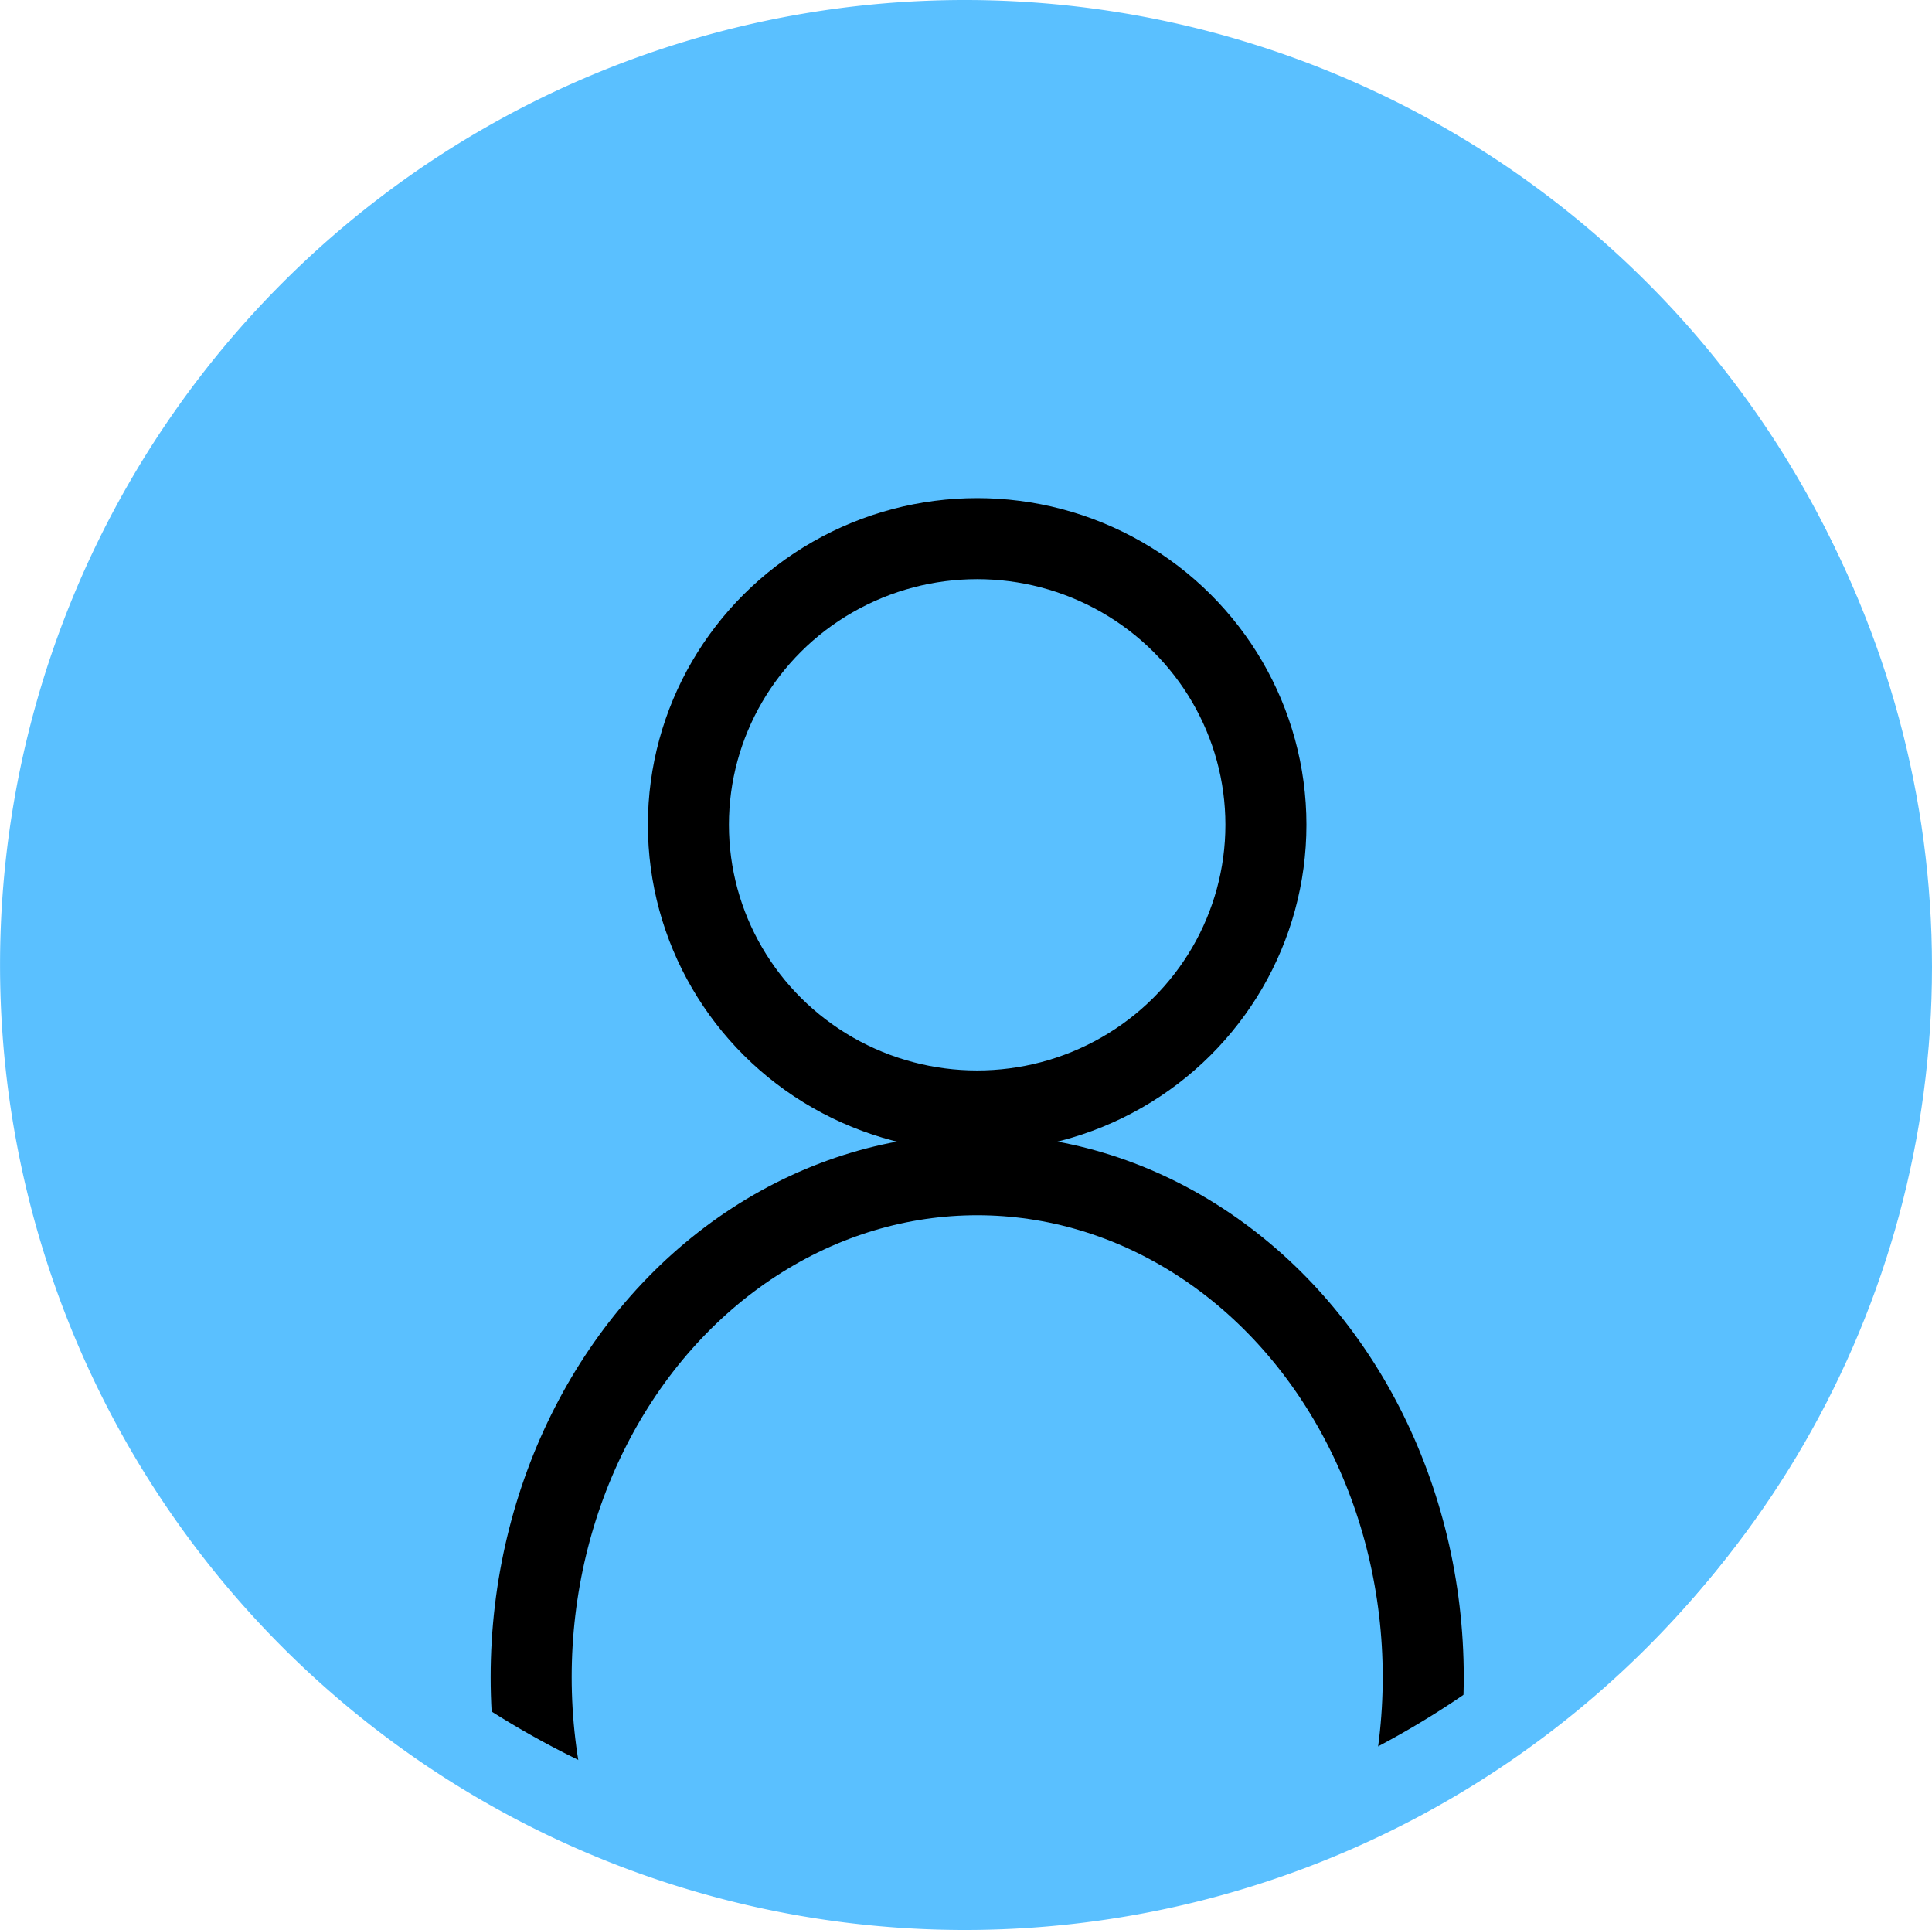 <svg xmlns="http://www.w3.org/2000/svg" xmlns:xlink="http://www.w3.org/1999/xlink" width="47.685" height="47.628" viewBox="0 0 47.685 47.628">
  <defs>
    <clipPath id="clip-path">
      <circle id="Ellipse_444" data-name="Ellipse 444" cx="22.5" cy="22.5" r="22.5" transform="translate(0.362 0.362)" fill="none" stroke="#000" stroke-width="2"/>
    </clipPath>
  </defs>
  <g id="client_dashboard" data-name="client dashboard" transform="translate(0.685 0.362)">
    <g id="Group_2466" data-name="Group 2466" transform="translate(-1510.322 -12)">
      <circle id="Ellipse_445" data-name="Ellipse 445" cx="23.5" cy="23.5" r="23.5" transform="translate(1510.322 12)" fill="#5ac0ff"/>
      <g id="Group_2459" data-name="Group 2459" transform="translate(4556 15437.937)">
        <g id="Mask_Group_1300" data-name="Mask Group 1300" transform="translate(-3045.362 -15425.299)" clip-path="url(#clip-path)">
          <g id="Ellipse_442" data-name="Ellipse 442" transform="translate(14.99 11.292)" fill="none" stroke="#000" stroke-width="2">
            <ellipse cx="8.127" cy="8.062" rx="8.127" ry="8.062" stroke="none"/>
            <ellipse cx="8.127" cy="8.062" rx="7.127" ry="7.062" fill="none"/>
          </g>
          <g id="Ellipse_443" data-name="Ellipse 443" transform="translate(11.109 26.989)" fill="none" stroke="#000" stroke-width="2">
            <ellipse cx="12.009" cy="13.399" rx="12.009" ry="13.399" stroke="none"/>
            <ellipse cx="12.009" cy="13.399" rx="11.009" ry="12.399" fill="none"/>
          </g>
        </g>
        <path id="Path_7788" data-name="Path 7788" d="M22.814,0A22.814,22.814,0,1,1,0,22.814,22.814,22.814,0,0,1,22.814,0Z" transform="translate(-3045.362 -15425.299)" fill="none" stroke="#5ac0ff" stroke-width="2"/>
      </g>
    </g>
  </g>
</svg>
